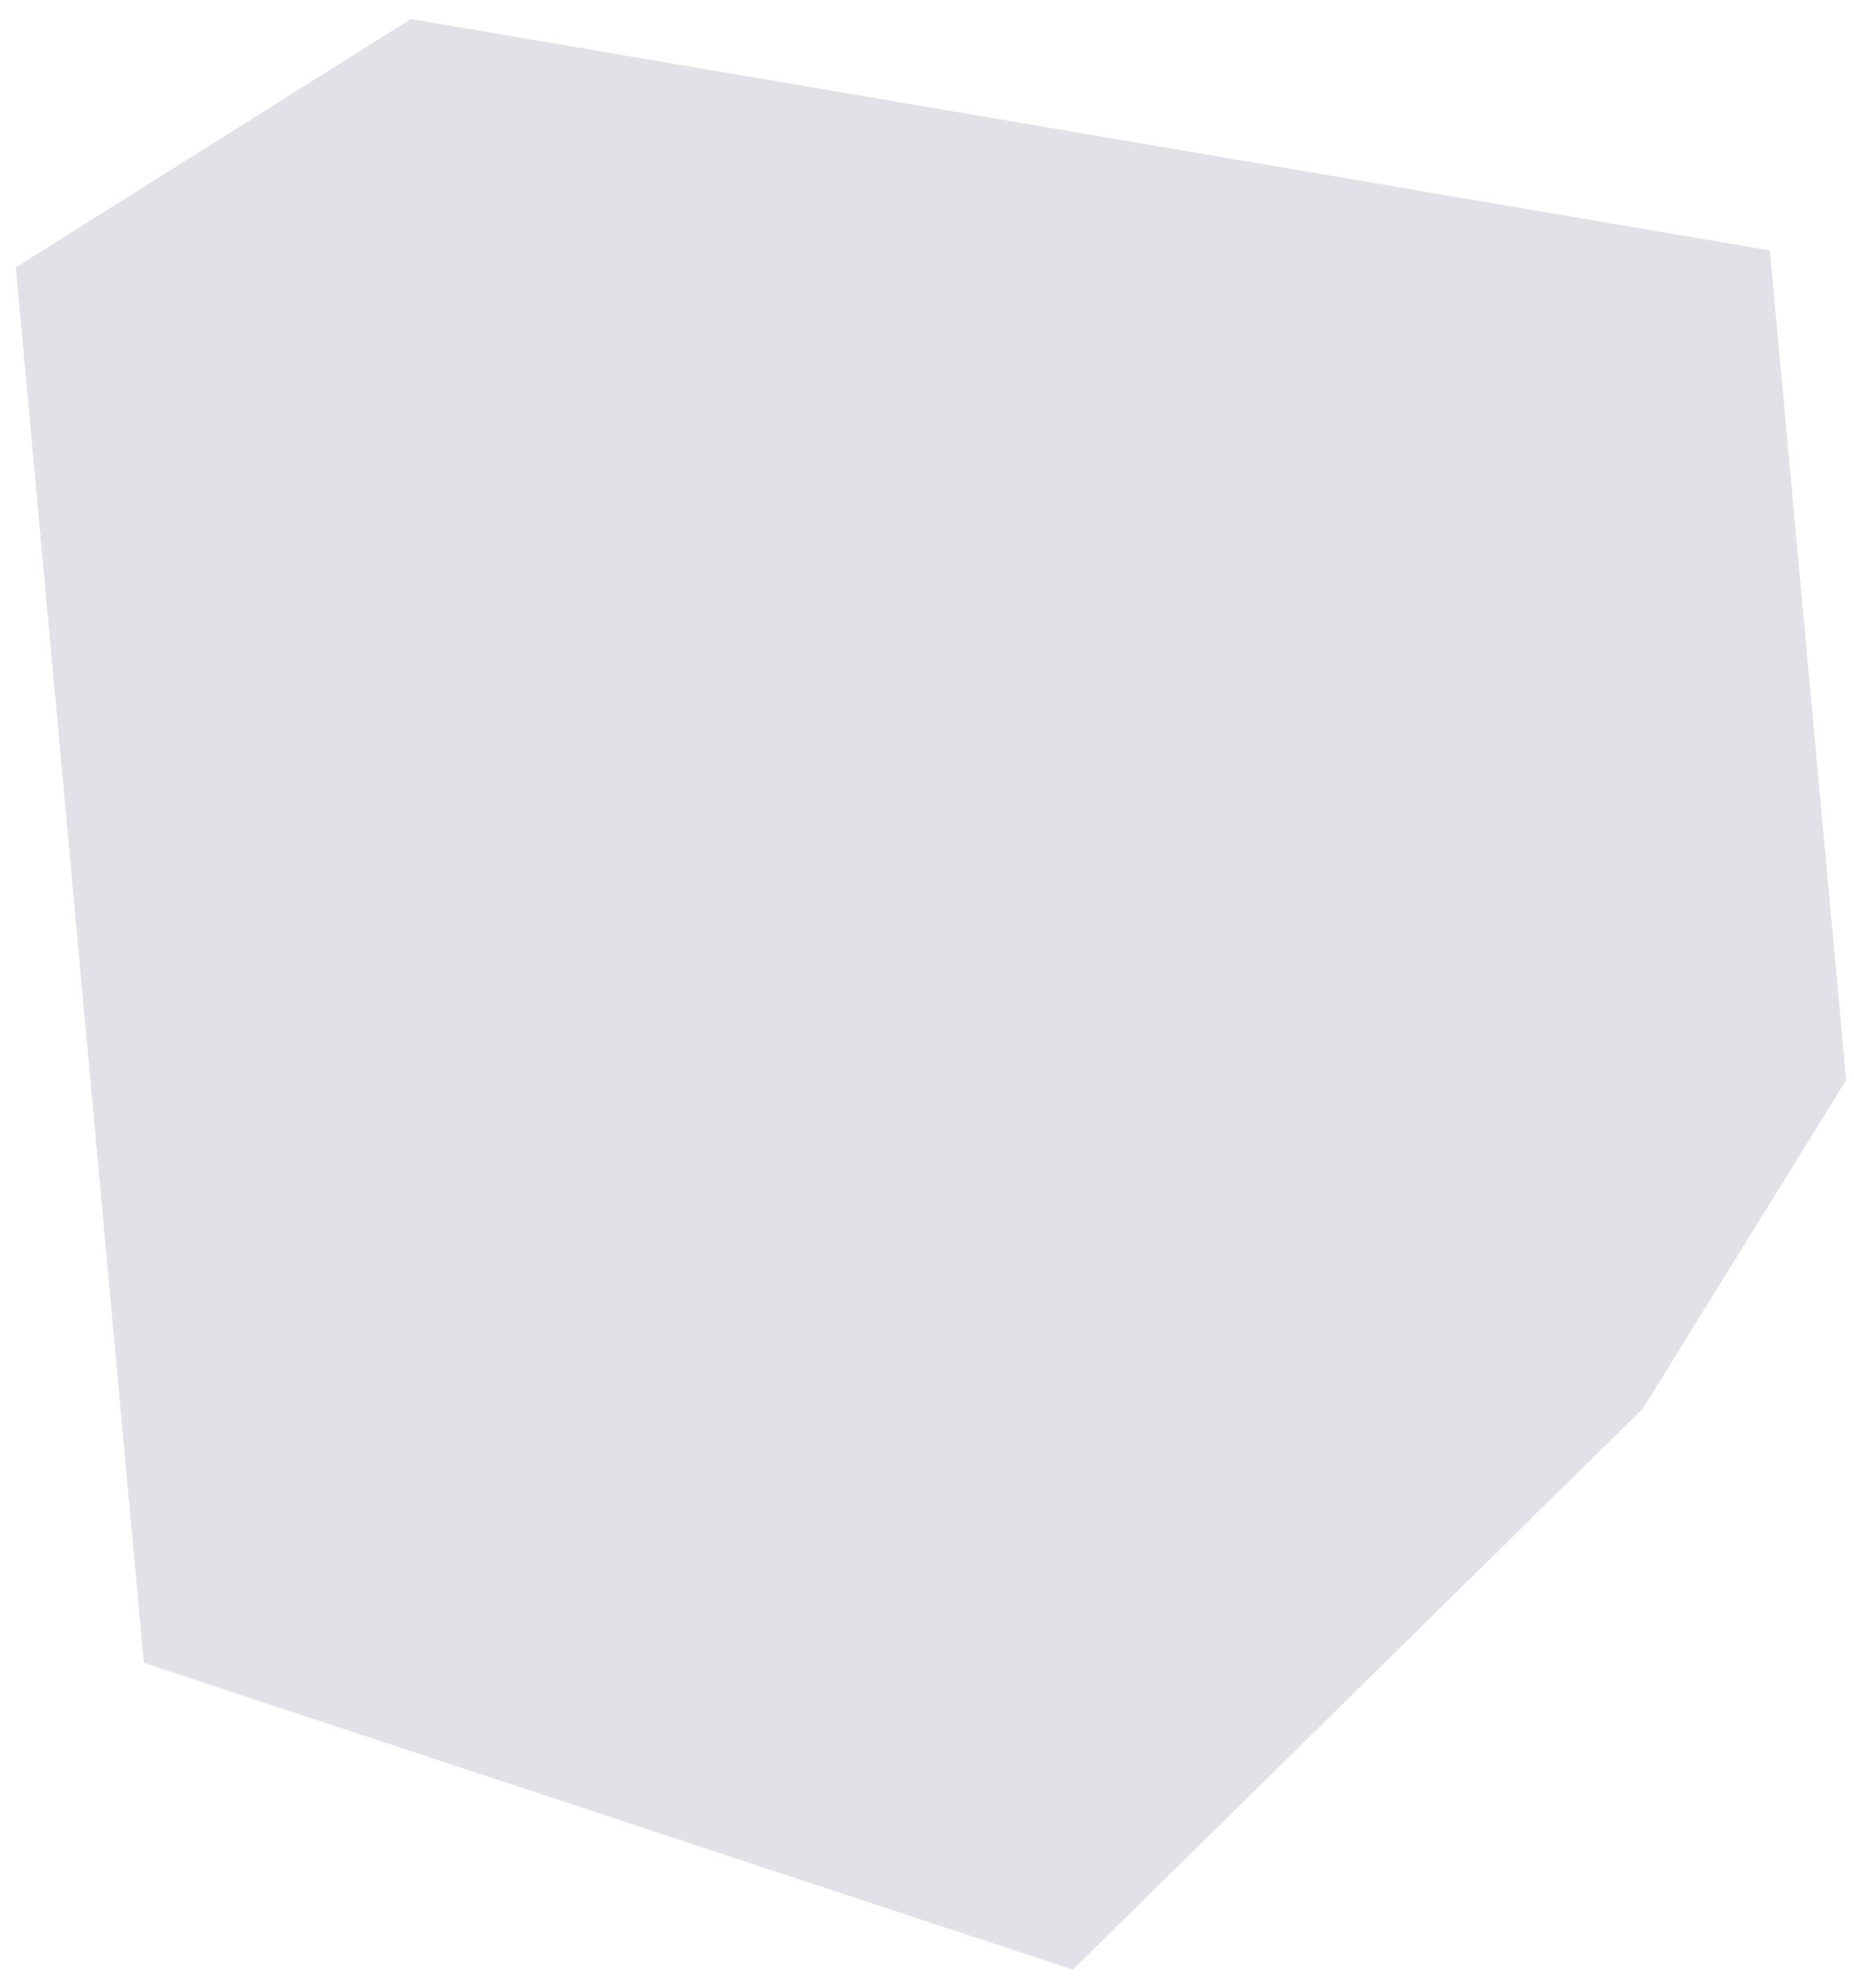 <svg width="83" height="89" viewBox="0 0 83 89" fill="none" xmlns="http://www.w3.org/2000/svg">
<path d="M6.439 74.454L0.708 11.971L18.392 0.853L79.234 11.212L82.649 48.356L73.554 63.06L48.028 88.189L6.439 74.454Z" fill="#E2E1E7"/>
</svg>
